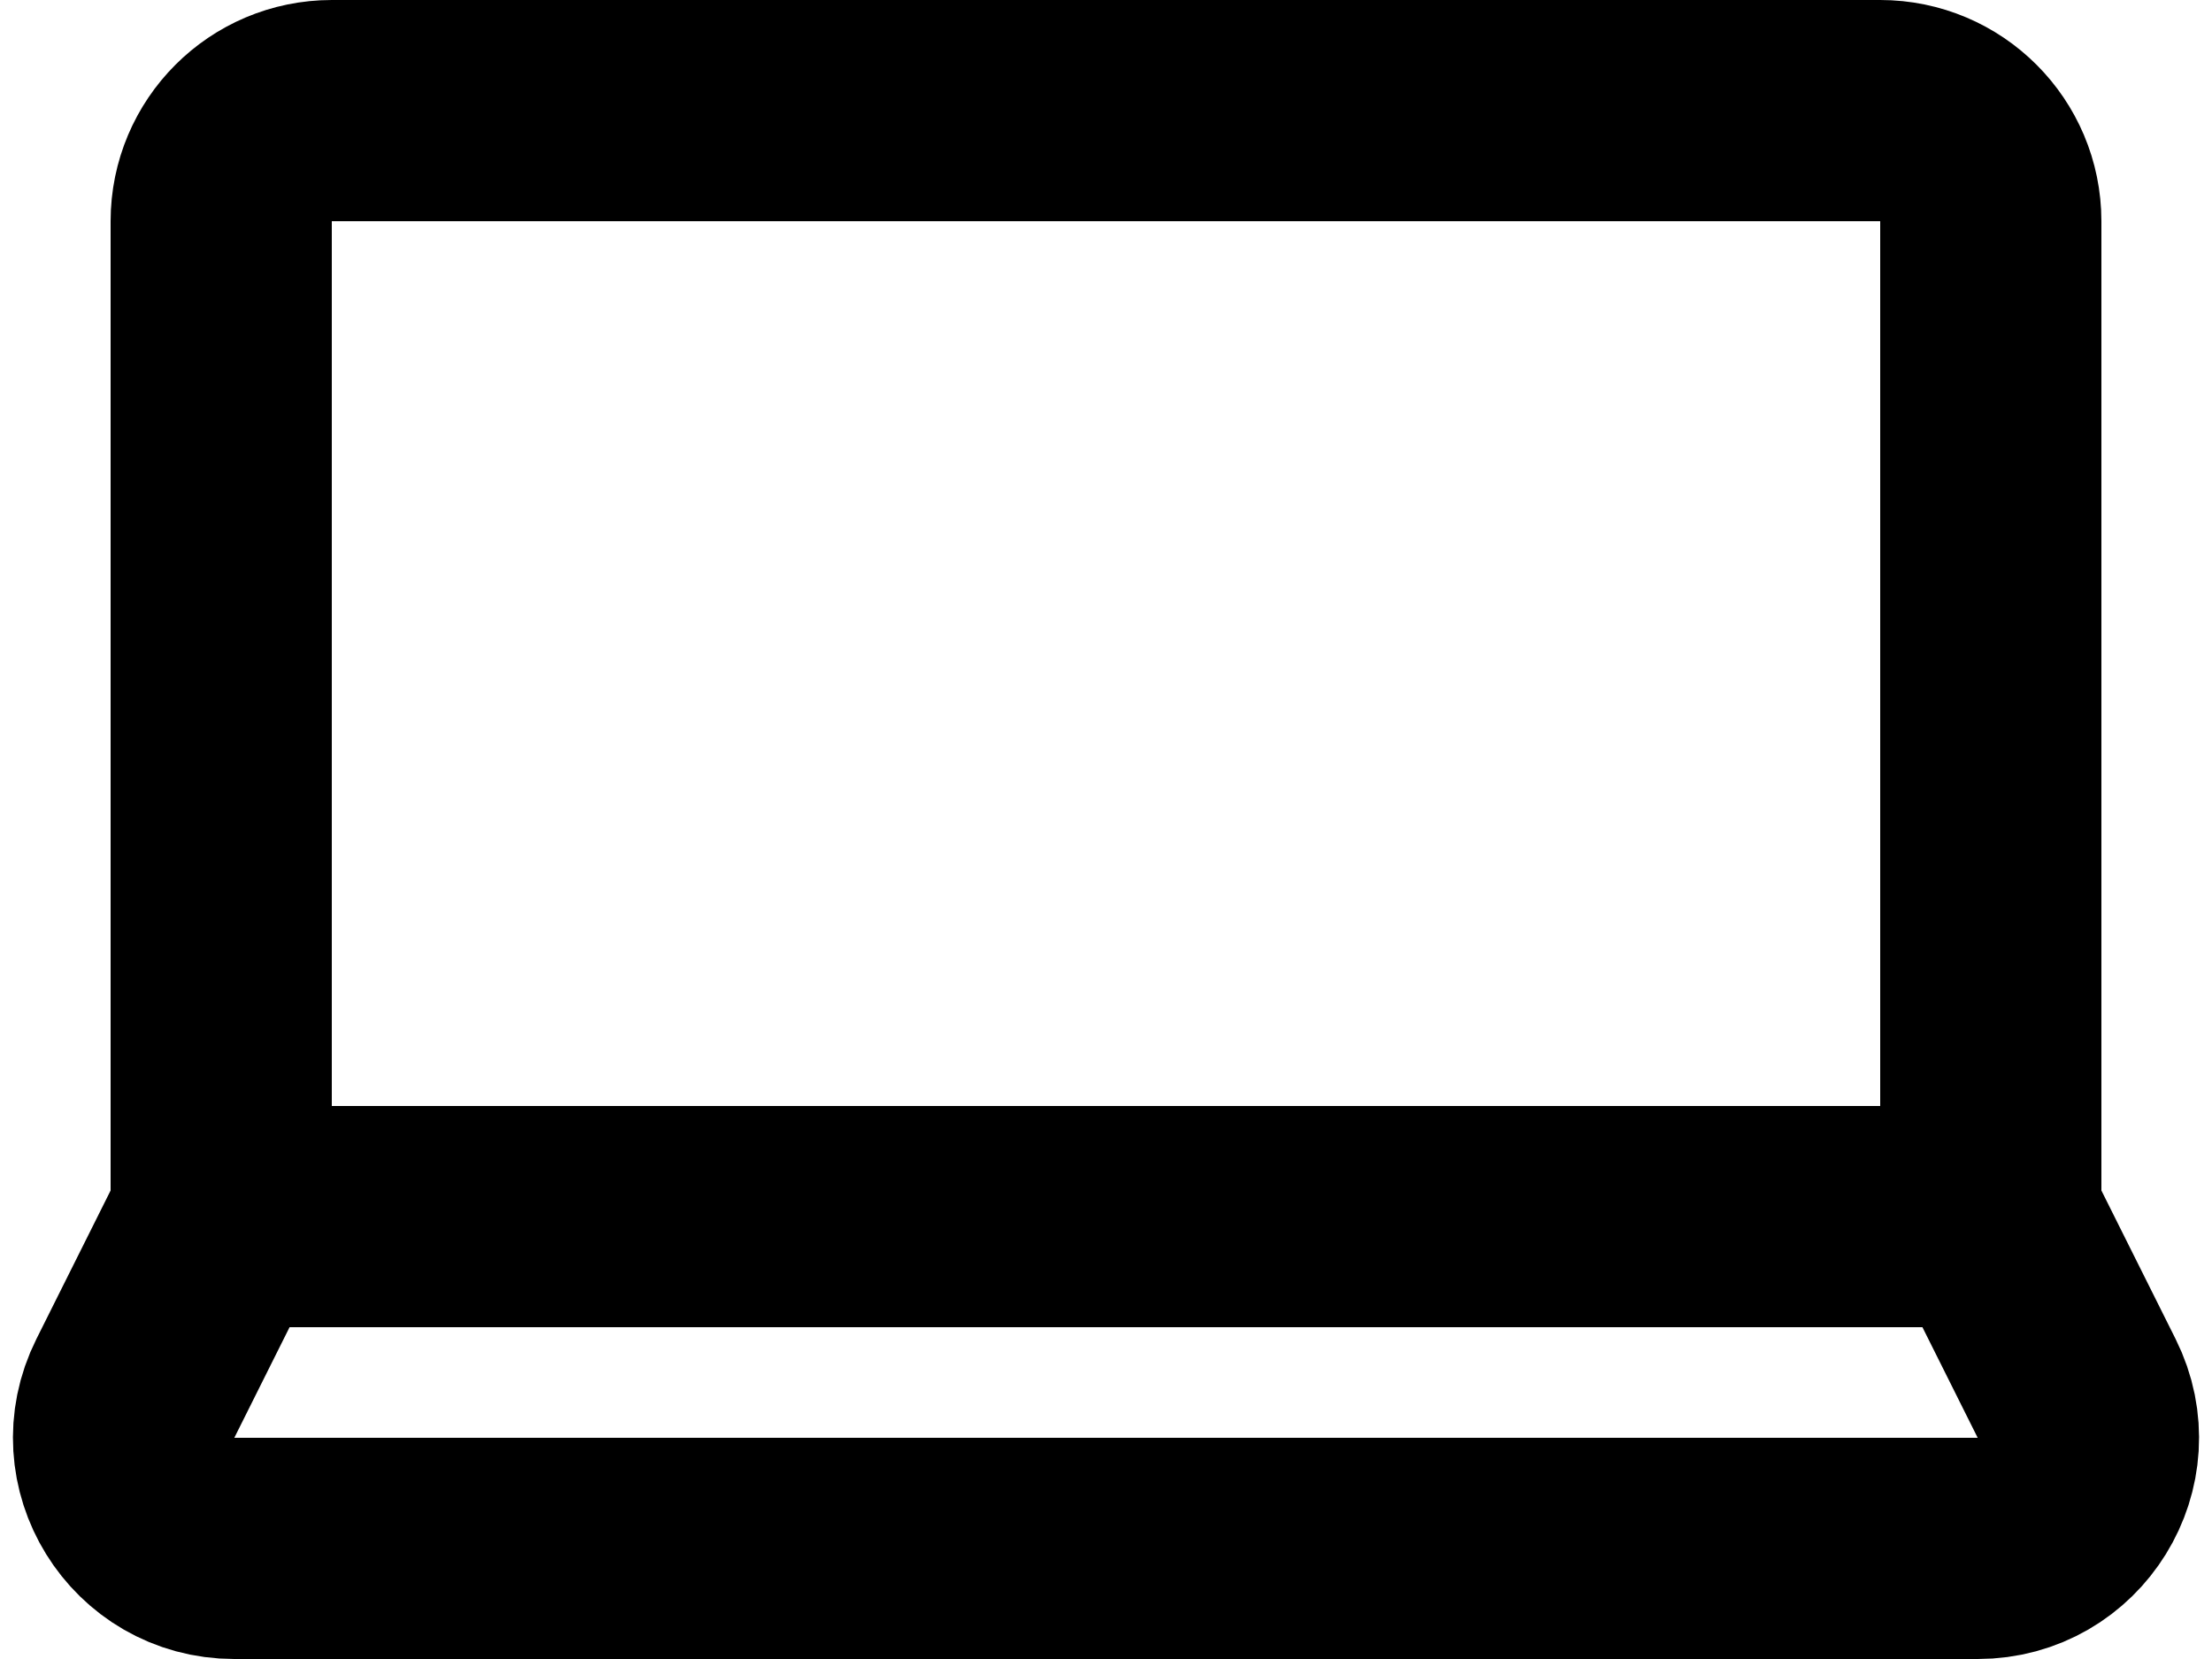<svg width="20" height="15" viewBox="0 0 20 15" fill="none" xmlns="http://www.w3.org/2000/svg">
<path d="M18 11V2C18 1.448 17.552 1 17 1H3C2.448 1 2 1.448 2 2V11M18 11H2M18 11L18.776 12.553C19.109 13.218 18.625 14 17.882 14H2.118C1.375 14 0.891 13.218 1.224 12.553L2 11" stroke="black" stroke-width="2"/>
</svg>
